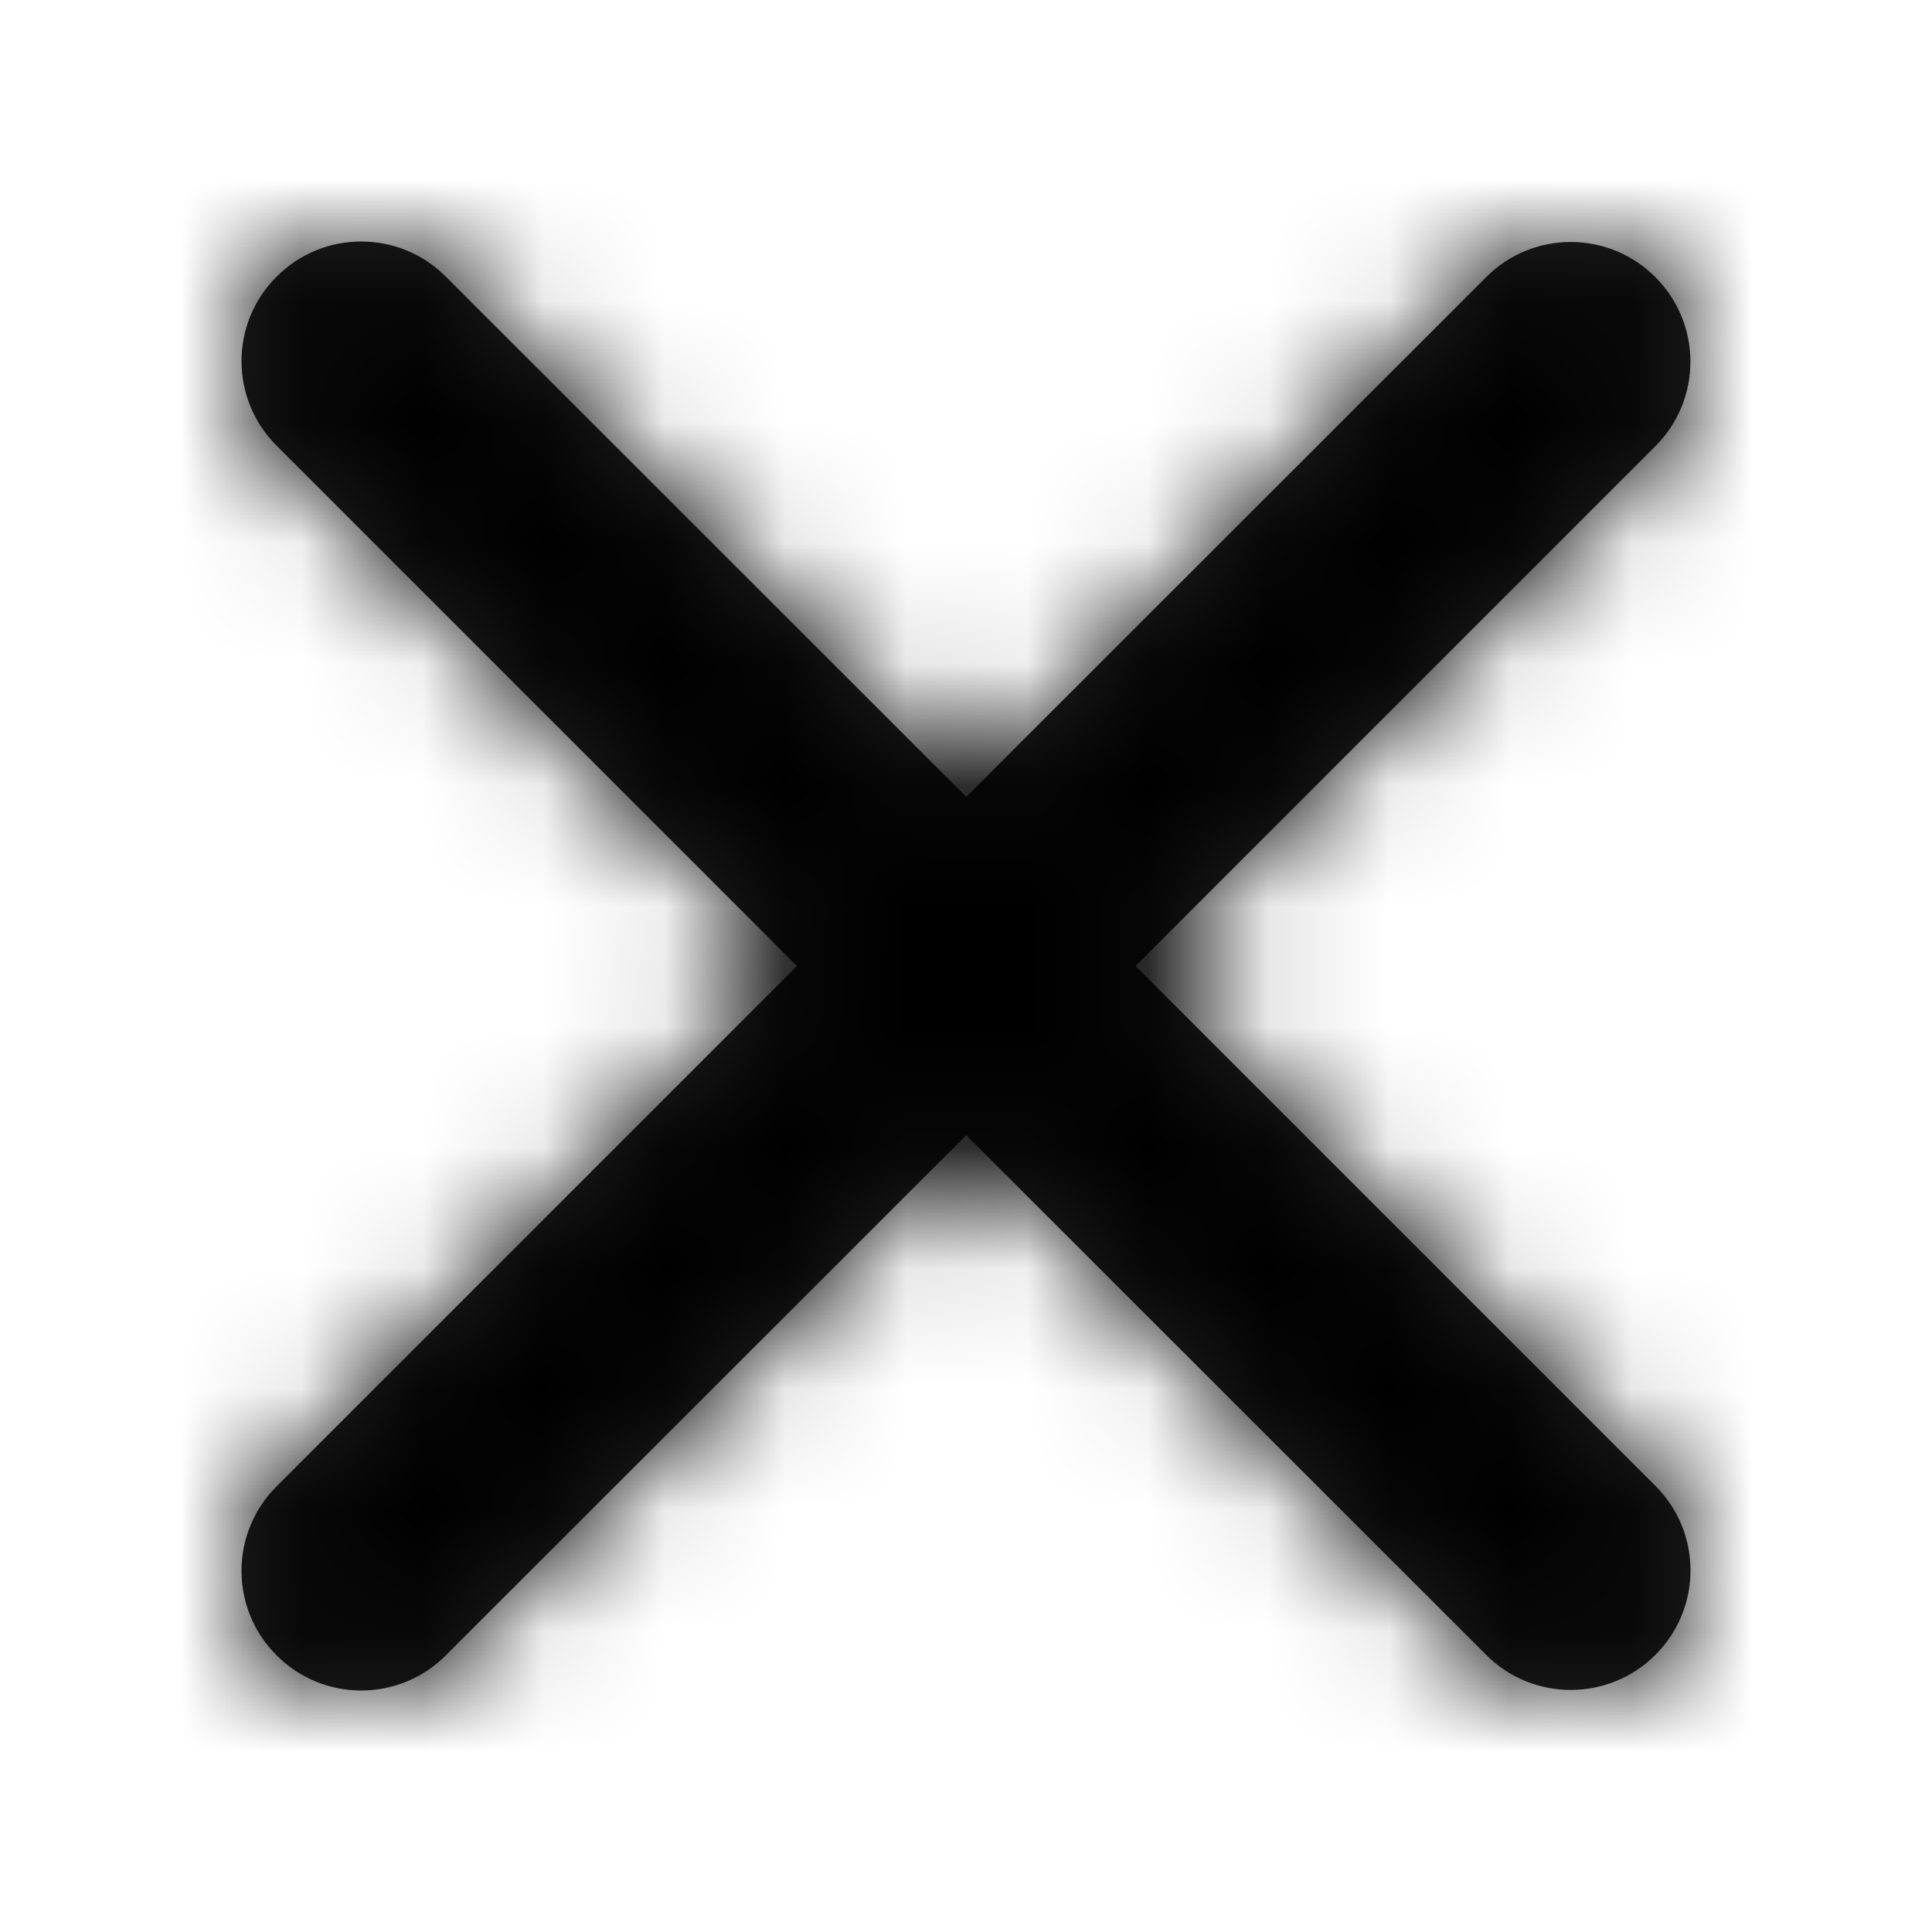 <?xml version="1.0" encoding="UTF-8"?>
<svg width="16px" height="16px" viewBox="0 0 16 16" version="1.1" xmlns="http://www.w3.org/2000/svg" xmlns:xlink="http://www.w3.org/1999/xlink">
    <!-- Generator: sketchtool 49.3 (51167) - http://www.bohemiancoding.com/sketch -->
    <title>3026CB71-CE6A-41A7-8949-FF0997D00185</title>
    <desc>Created with sketchtool.</desc>
    <defs>
        <path d="M12.308,13.705 L8.002,9.401 L3.692,13.709 C3.306,14.097 2.677,14.097 2.291,13.709 C1.903,13.323 1.903,12.696 2.291,12.309 L6.6,8 L2.291,3.691 C1.903,3.304 1.903,2.677 2.291,2.291 C2.677,1.903 3.306,1.903 3.692,2.291 L8.002,6.599 L12.308,2.295 C12.694,1.907 13.322,1.907 13.709,2.295 C14.096,2.682 14.096,3.309 13.709,3.695 L9.404,8 L13.709,12.305 C14.097,12.691 14.097,13.319 13.709,13.705 C13.323,14.092 12.694,14.092 12.308,13.705 Z" id="path-1"></path>
    </defs>
    <g id="-" stroke="none" stroke-width="1" fill="none" fill-rule="evenodd">
        <g id="Icon/Small/Soft/cross_soft">
            <mask id="mask-2" fill="white">
                <use xlink:href="#path-1"></use>
            </mask>
            <use id="Error-Icon" fill="#232323" xlink:href="#path-1"></use>
            <g id="UI/Color/Flat/Black" mask="url(#mask-2)" fill="#000000">
                <g transform="translate(-35, -35)" id="Base">
                    <rect x="0" y="0" width="86" height="86"></rect>
                </g>
            </g>
        </g>
    </g>
</svg>